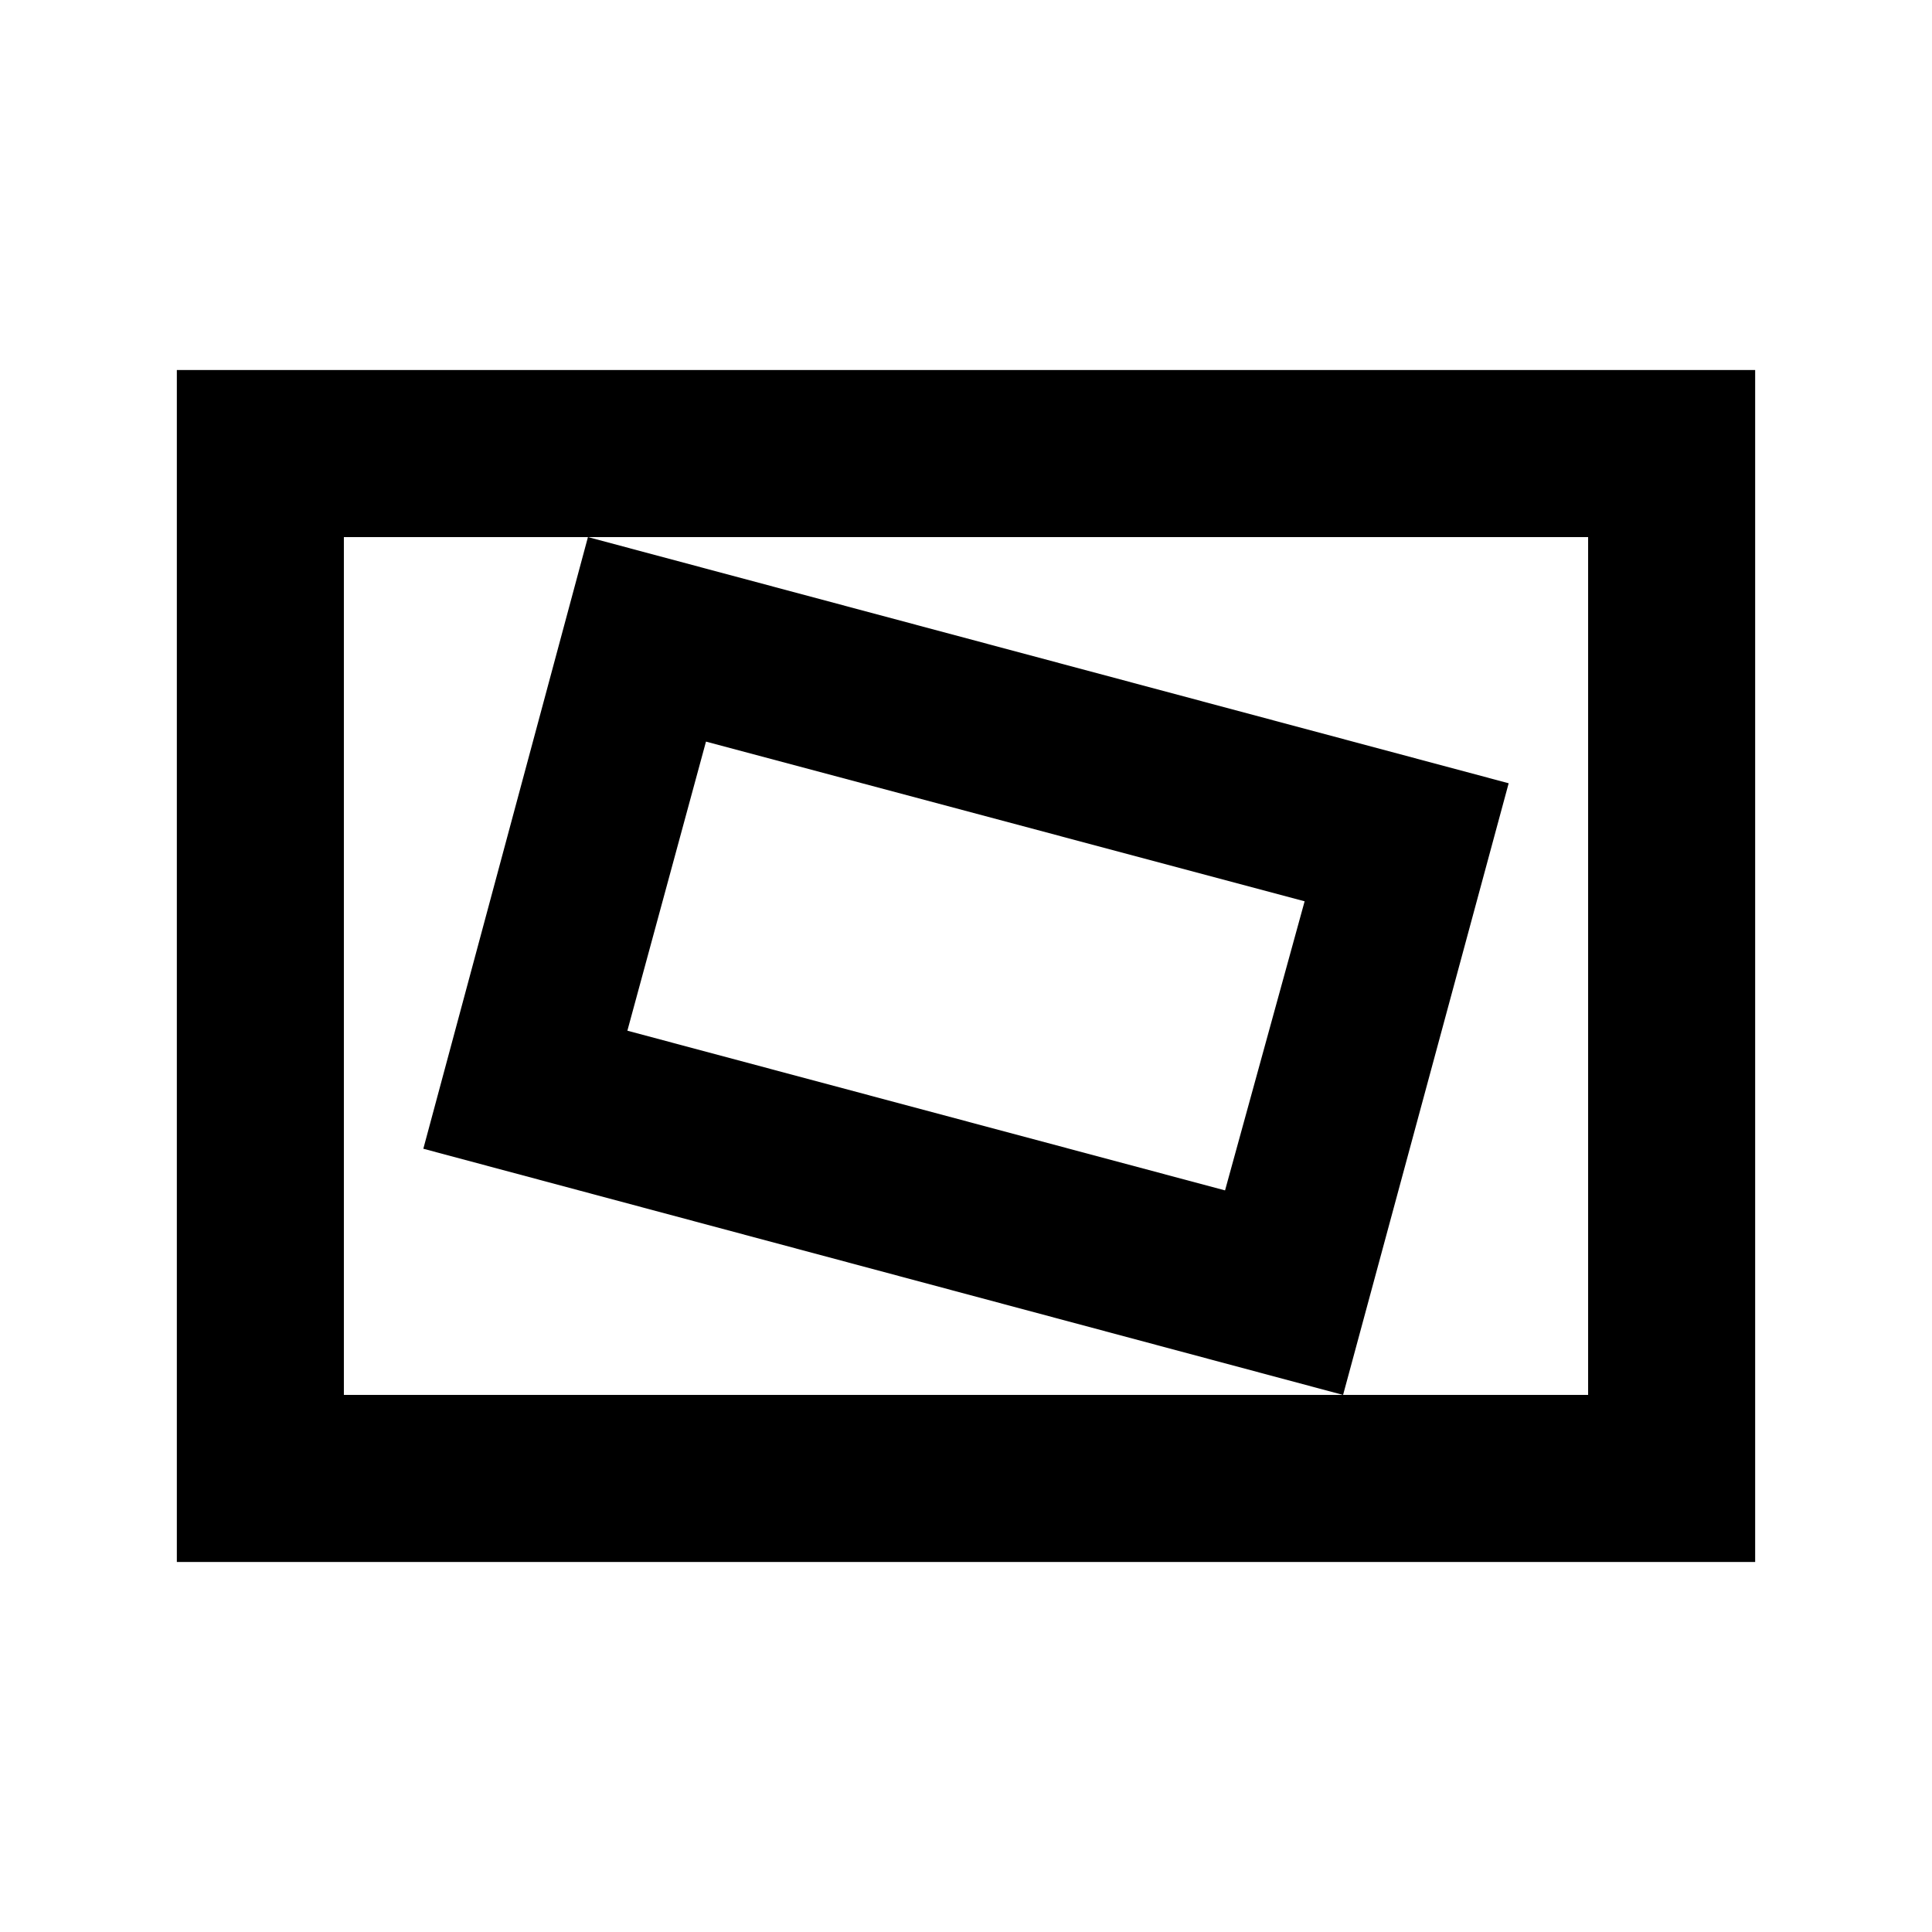 <svg xmlns="http://www.w3.org/2000/svg" height="20" viewBox="0 -960 960 960" width="20"><path d="M87.87-183.87v-592.26h784.26v592.26H87.87Zm83-83h618.26v-426.26H170.87v426.26Zm496.5 0 82.28-303.93-457.5-122.33-81.8 303.93 457.02 122.33ZM608.72-368.5l-296.98-79.35L350.8-591.5l297.46 79.35-39.54 143.65ZM170.87-266.87v-426.26 426.26Z"/></svg>